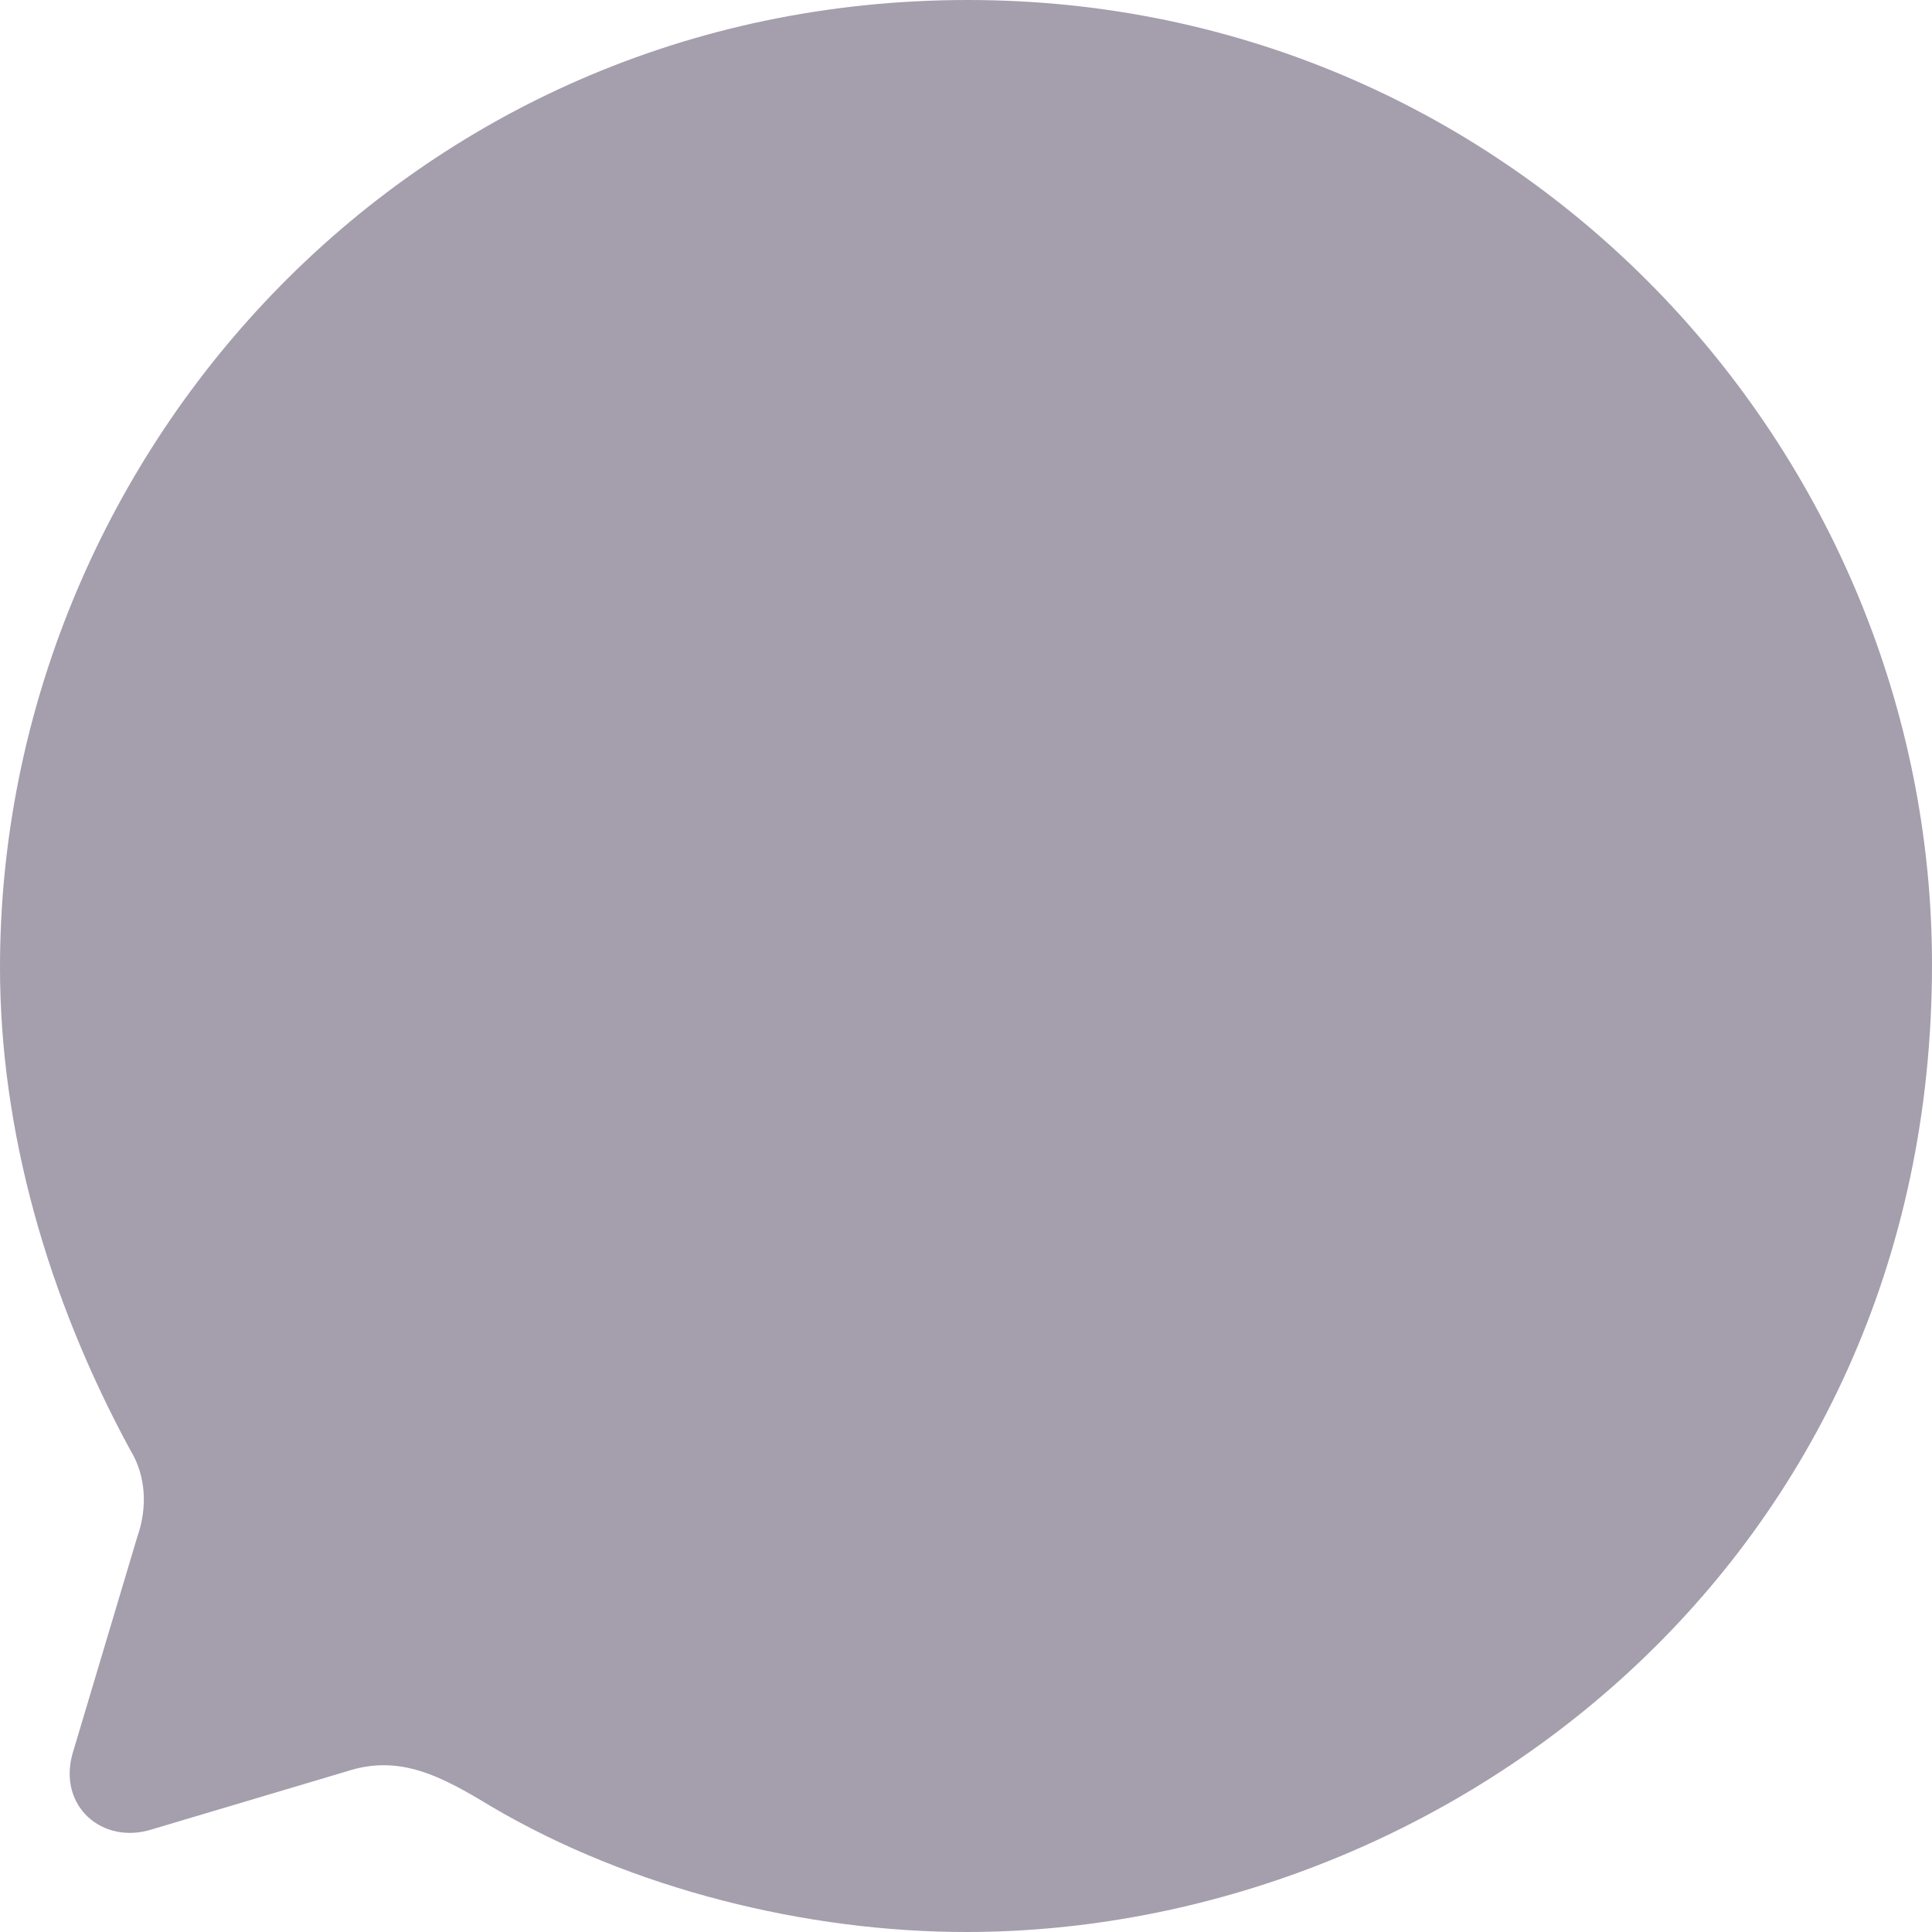 <svg width="12" height="12" viewBox="0 0 12 12" fill="none" xmlns="http://www.w3.org/2000/svg">
<path opacity="0.4" d="M6.012 0C2.526 0 0 2.848 0 6.009C0 7.019 0.294 8.058 0.81 9.008C0.906 9.164 0.918 9.362 0.852 9.548L0.45 10.894C0.36 11.219 0.636 11.459 0.942 11.363L2.154 11.002C2.484 10.894 2.742 11.033 3.049 11.219C3.925 11.736 5.016 12 6 12C8.976 12 12 9.699 12 5.991C12 2.794 9.42 0 6.012 0" fill="#200E32"/>
</svg>
